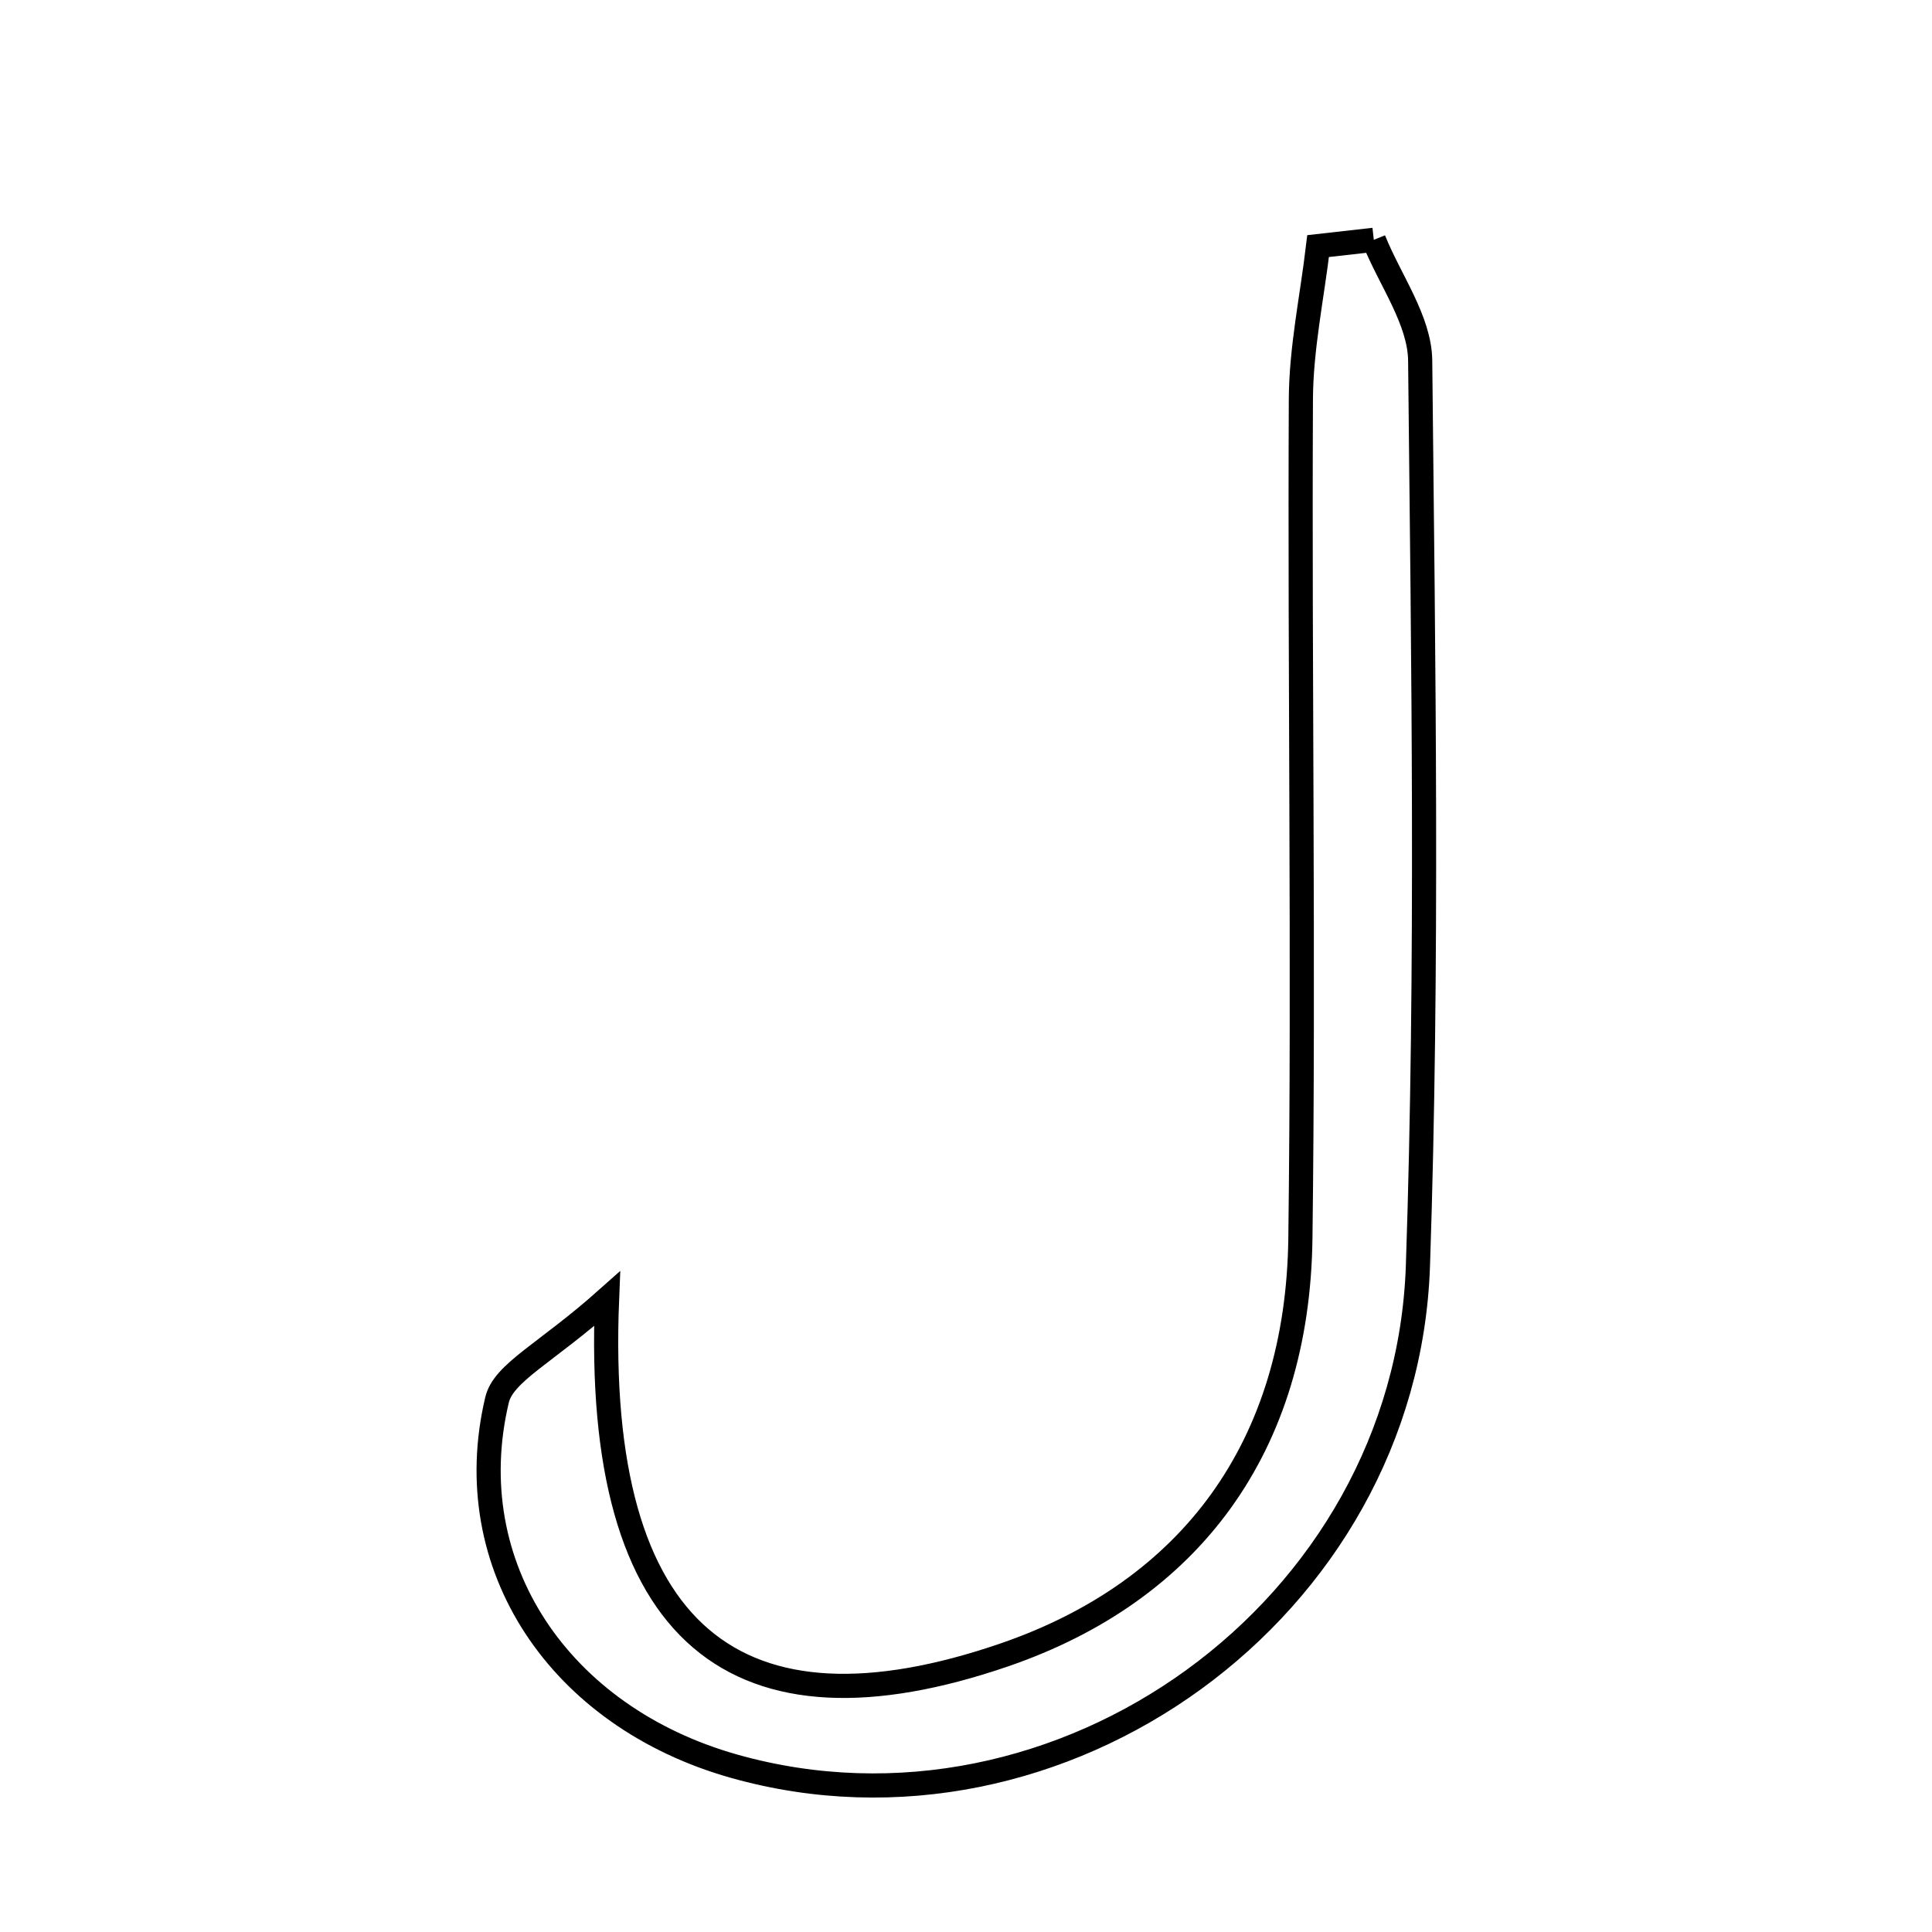 <svg xmlns="http://www.w3.org/2000/svg" viewBox="0.0 0.0 24.0 24.0" height="200px" width="200px"><path fill="none" stroke="black" stroke-width=".3" stroke-opacity="1.0"  filling="0" d="M17.066 2.979 C17.266 3.479 17.636 3.977 17.642 4.479 C17.681 8.227 17.74 11.979 17.614 15.724 C17.469 20 13.167 23.079 9.124 21.942 C6.948 21.33 5.687 19.448 6.174 17.392 C6.254 17.049 6.78 16.813 7.541 16.135 C7.37 20.355 9.176 21.688 12.47 20.56 C14.79 19.765 16.122 17.97 16.154 15.381 C16.198 11.908 16.144 8.434 16.16 4.96 C16.163 4.325 16.299 3.691 16.374 3.057 C16.604 3.031 16.835 3.005 17.066 2.979"></path></svg>
